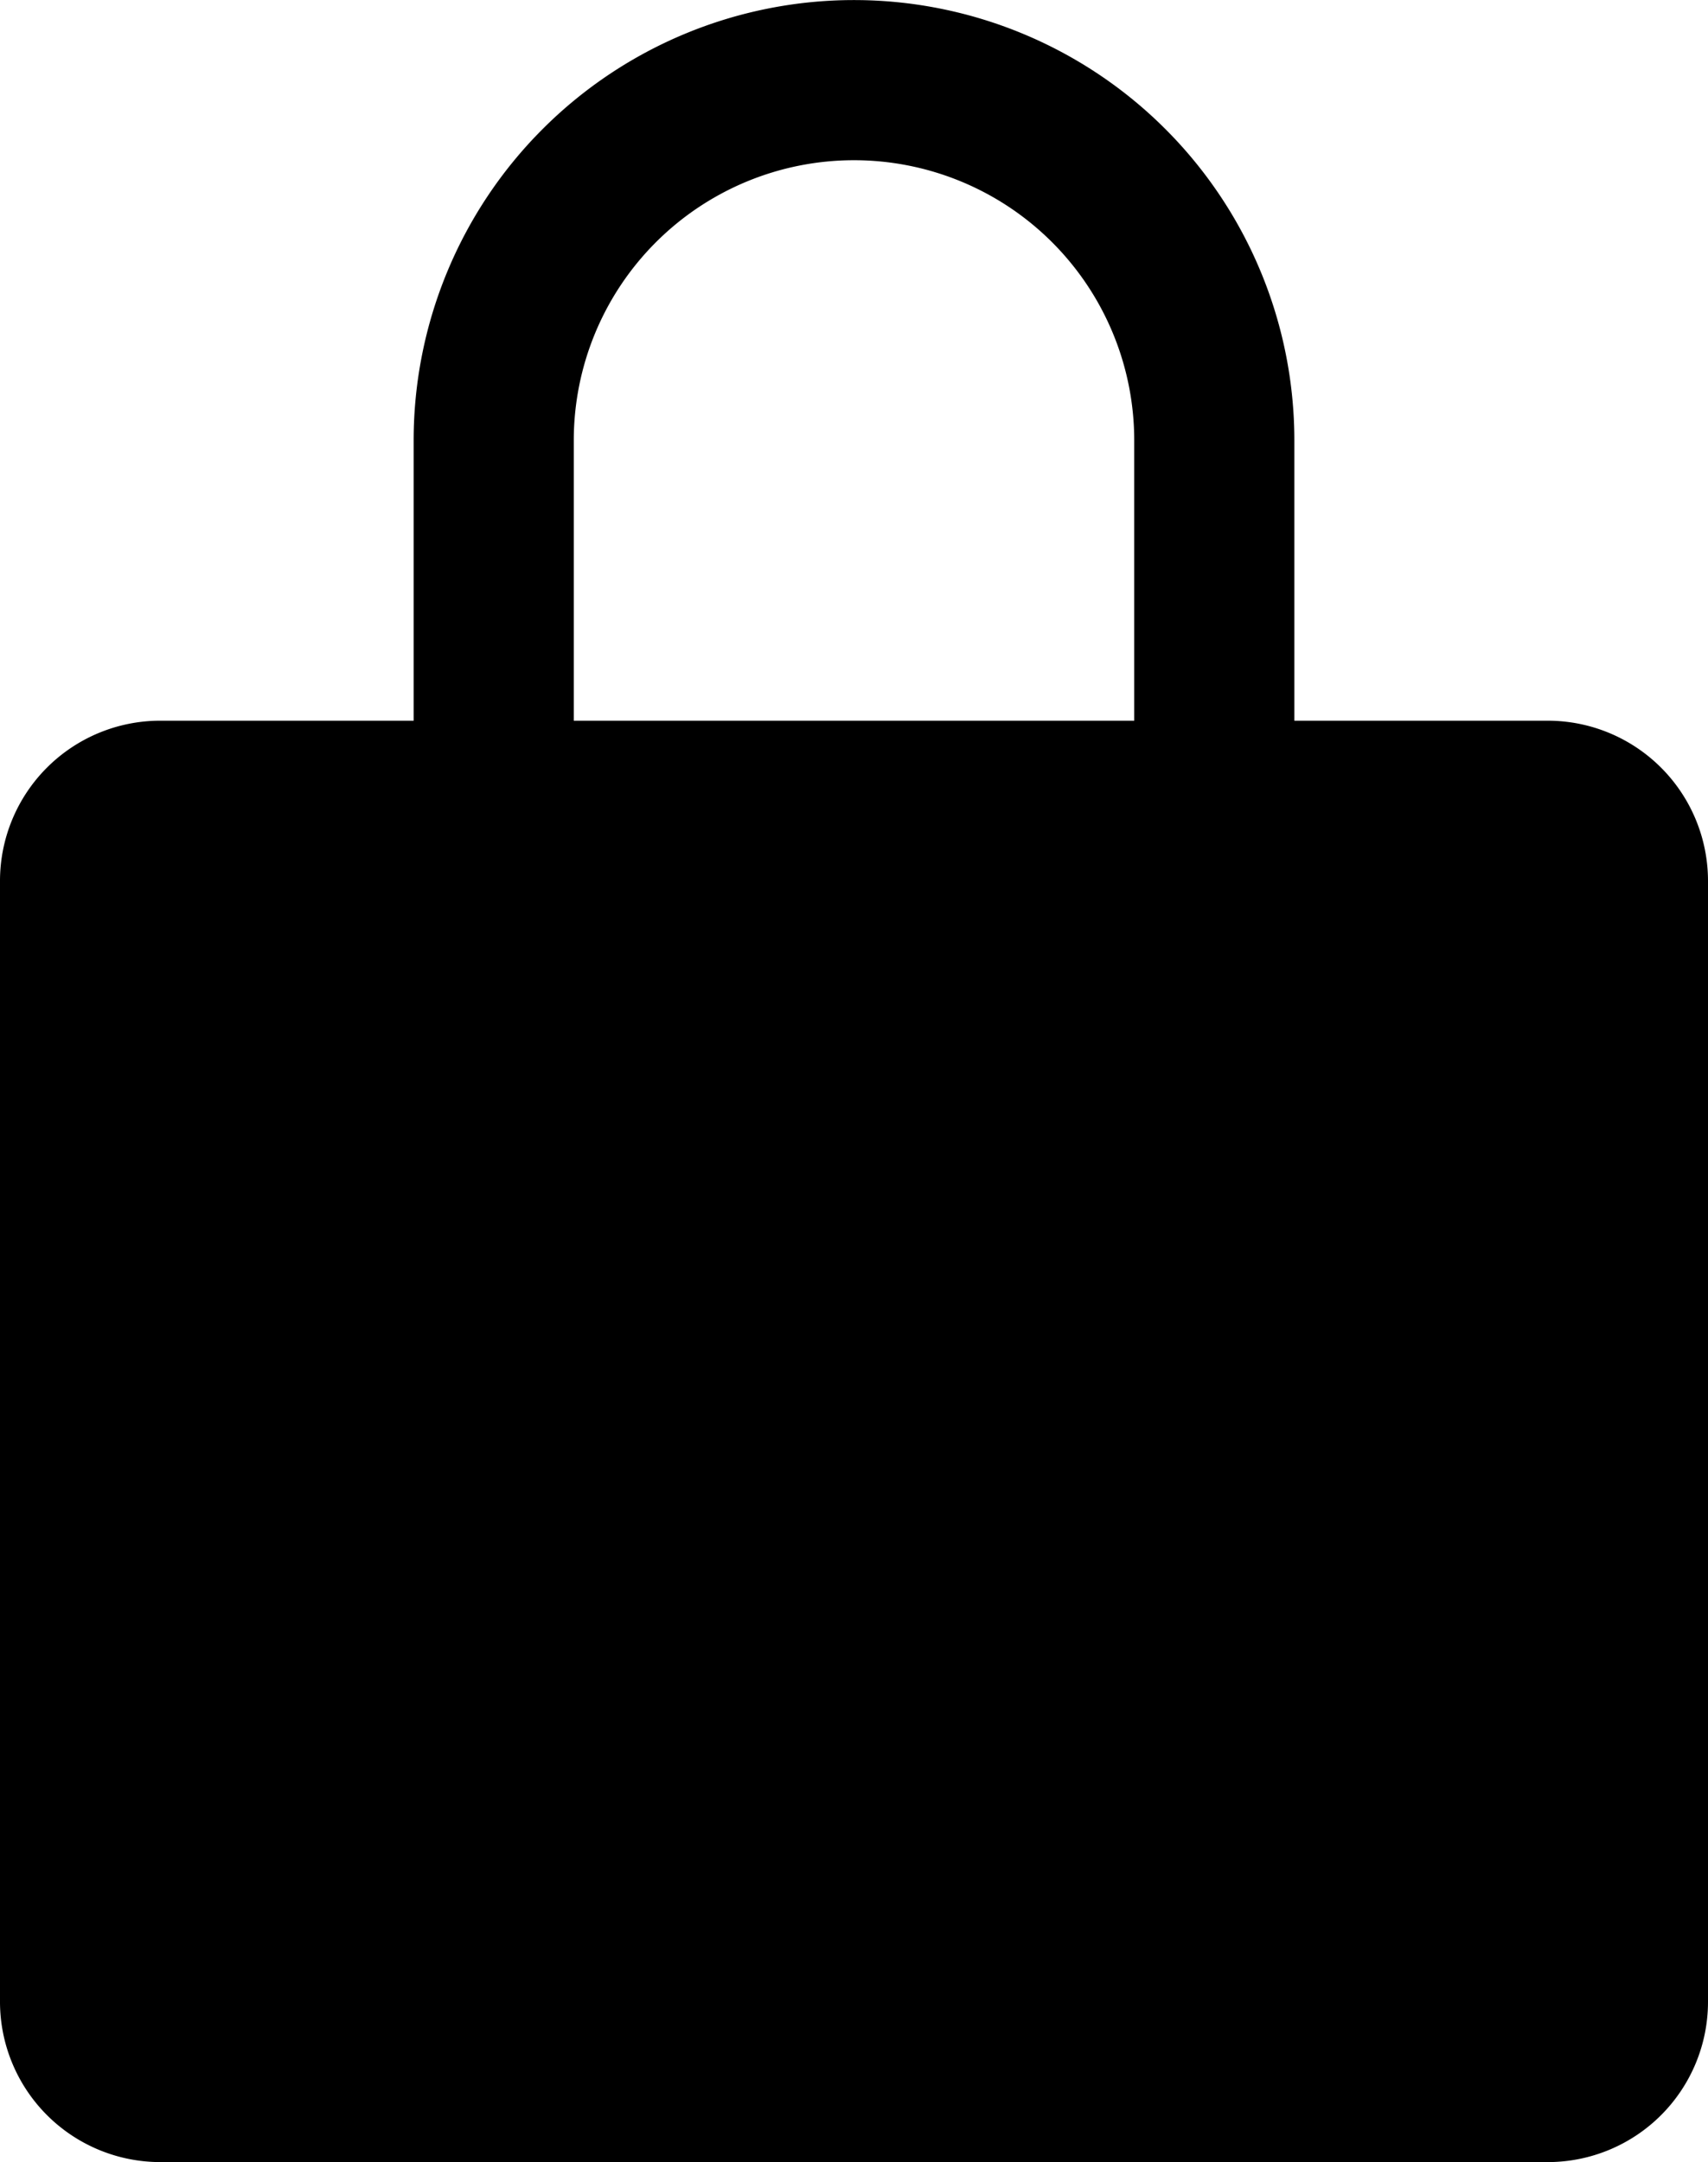 <svg xmlns="http://www.w3.org/2000/svg" viewBox="0 0 13.333 16.875">
  <path d="M12.083,5.625h-1.979V3.438a3.437,3.437,0,1,0-6.875,0V5.625H1.25A1.251,1.251,0,0,0,0,6.875v8.75a1.252,1.252,0,0,0,1.25,1.25H12.083a1.251,1.251,0,0,0,1.25-1.25V6.875a1.251,1.251,0,0,0-1.25-1.25ZM4.479,3.438a2.187,2.187,0,1,1,4.375,0V5.625H4.479Z"/>
</svg>
